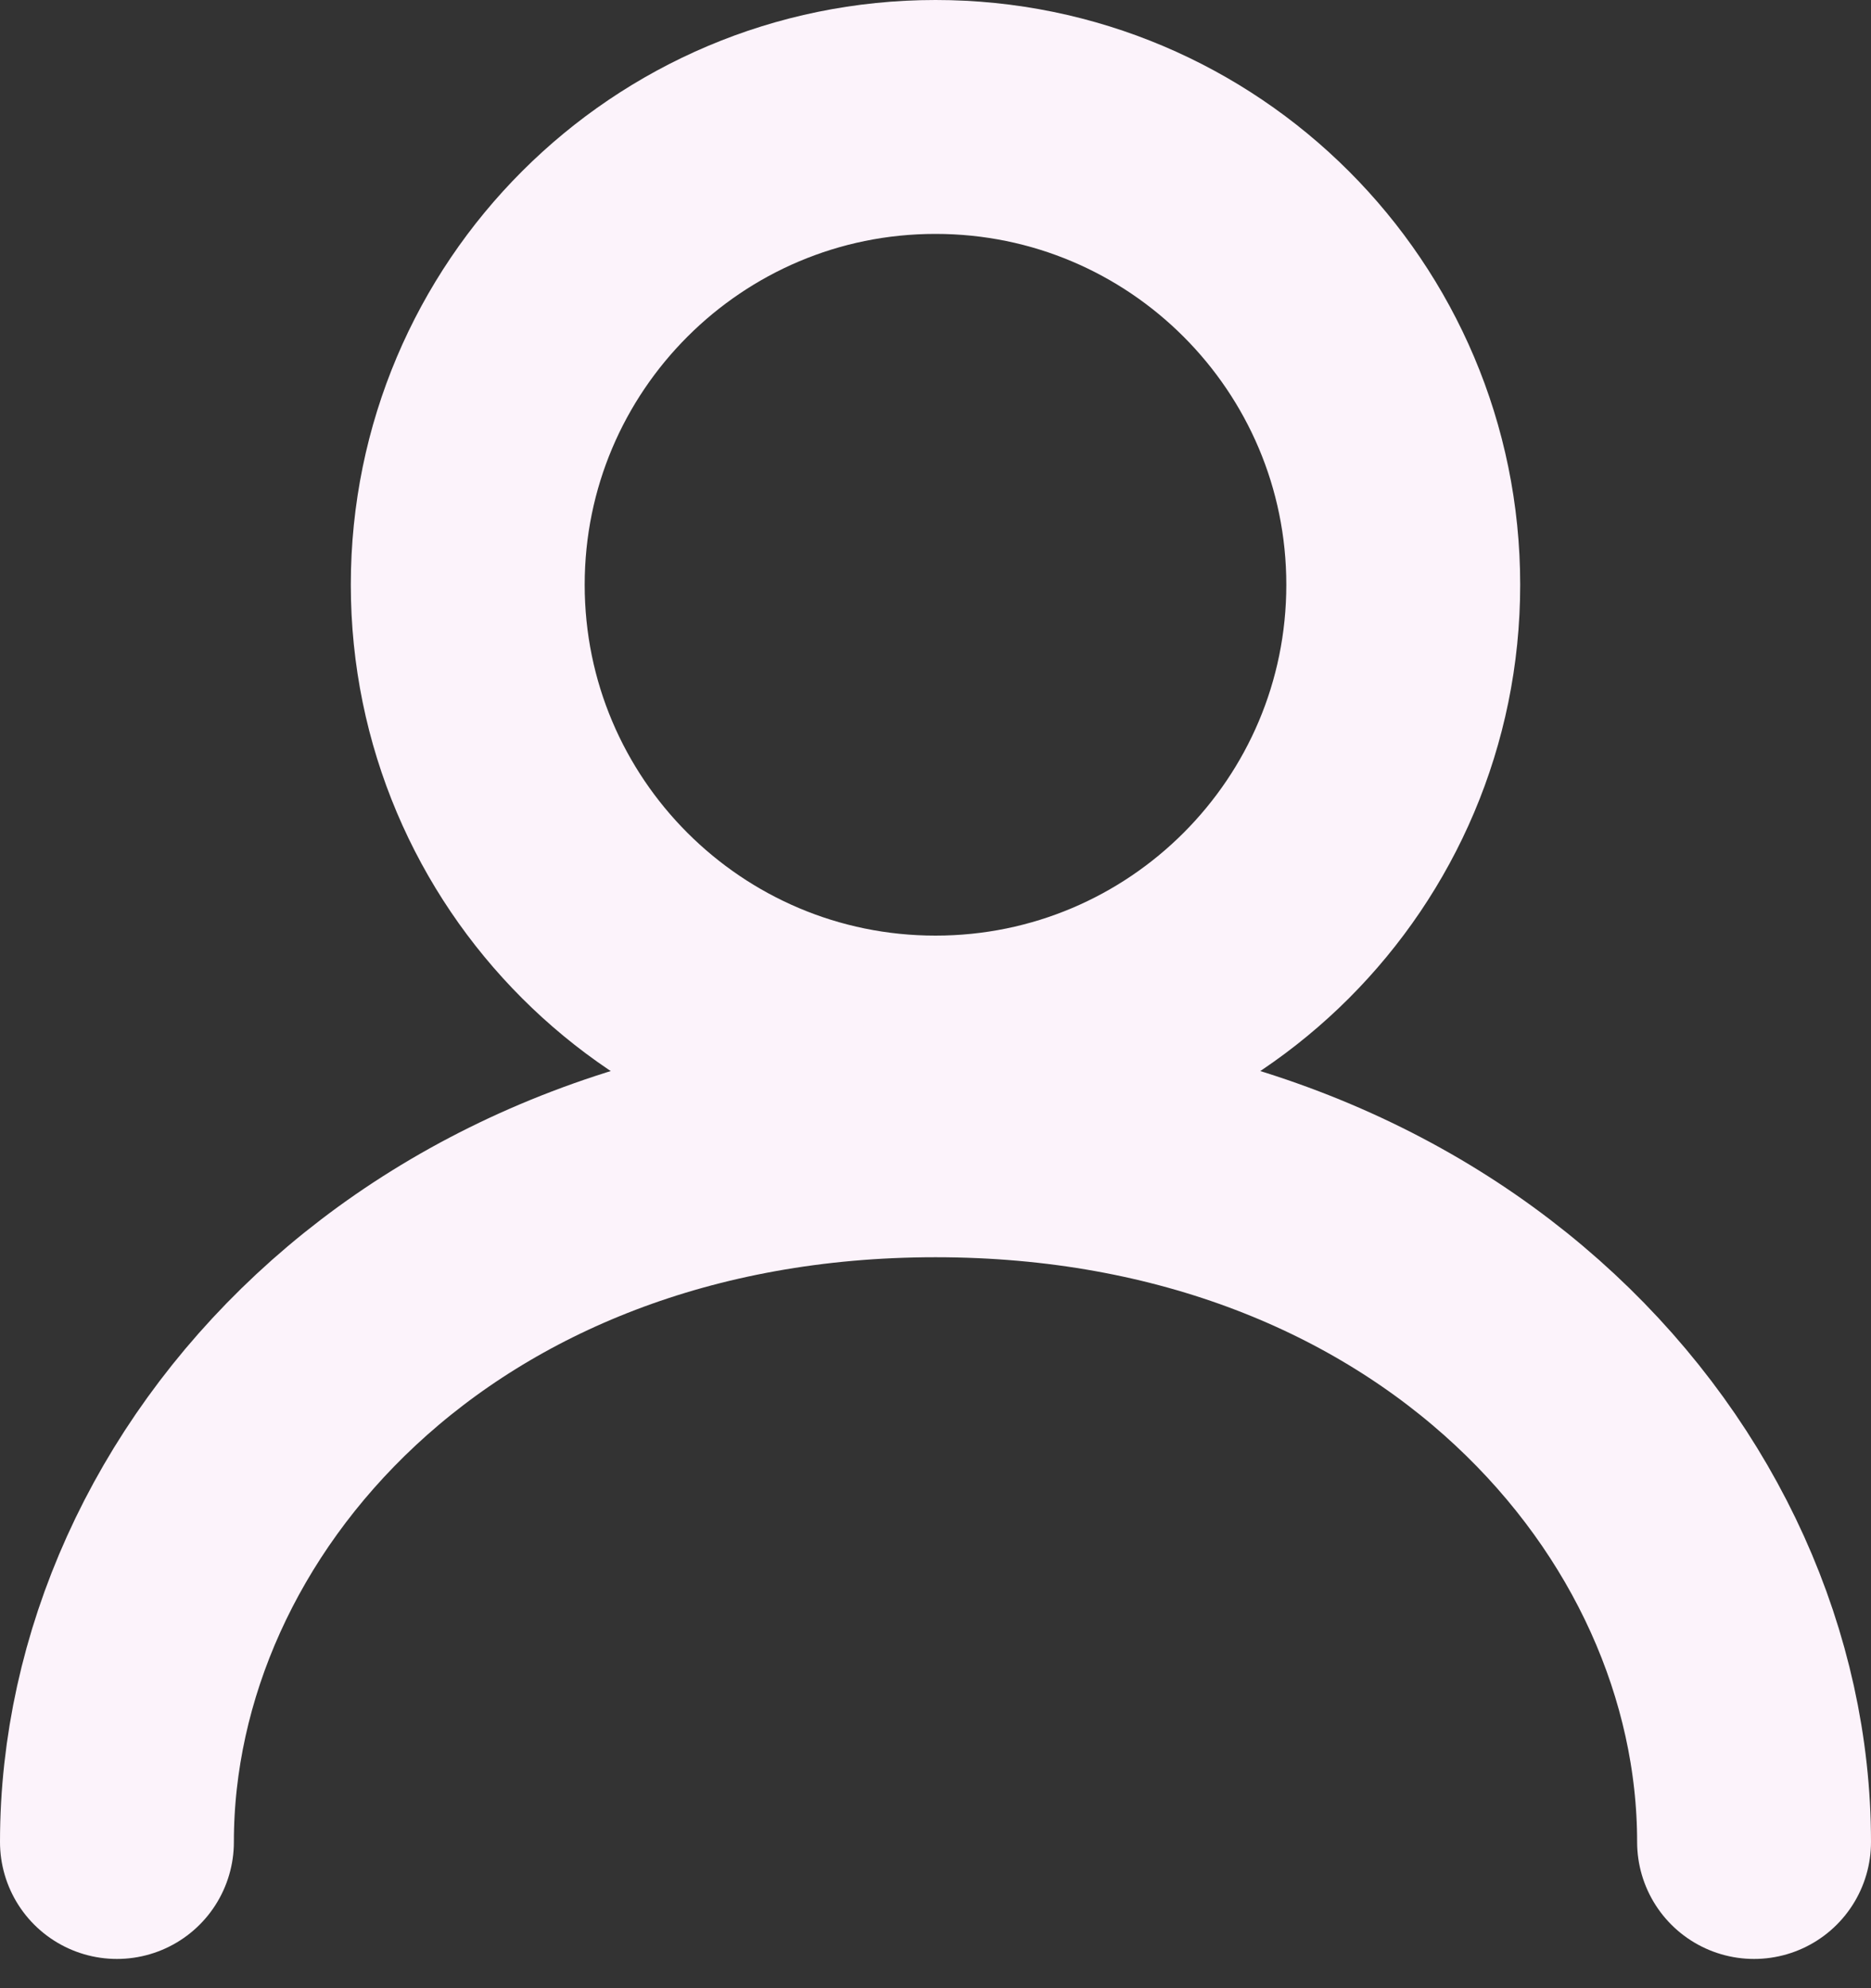<svg width="16" height="17" viewBox="0 0 16 17" fill="none" xmlns="http://www.w3.org/2000/svg">
<rect x="0" y="0" width="16" height="17" fill="#333333" stroke="none"/>
<path d="M8 9C10.209 9 12 7.209 12 5C12 2.791 10.209 1 8 1C5.791 1 4 2.791 4 5C4 7.209 5.791 9 8 9Z" stroke="#FCF3FB" stroke-width="2" stroke-linecap="round" stroke-linejoin="round"/>
<path d="M1 15.75C1 12.75 3.667 9.75 8 9.75C12.333 9.75 15 12.75 15 15.75" stroke="#FCF3FB" stroke-width="2" stroke-linecap="round" stroke-linejoin="round"/>
</svg>
